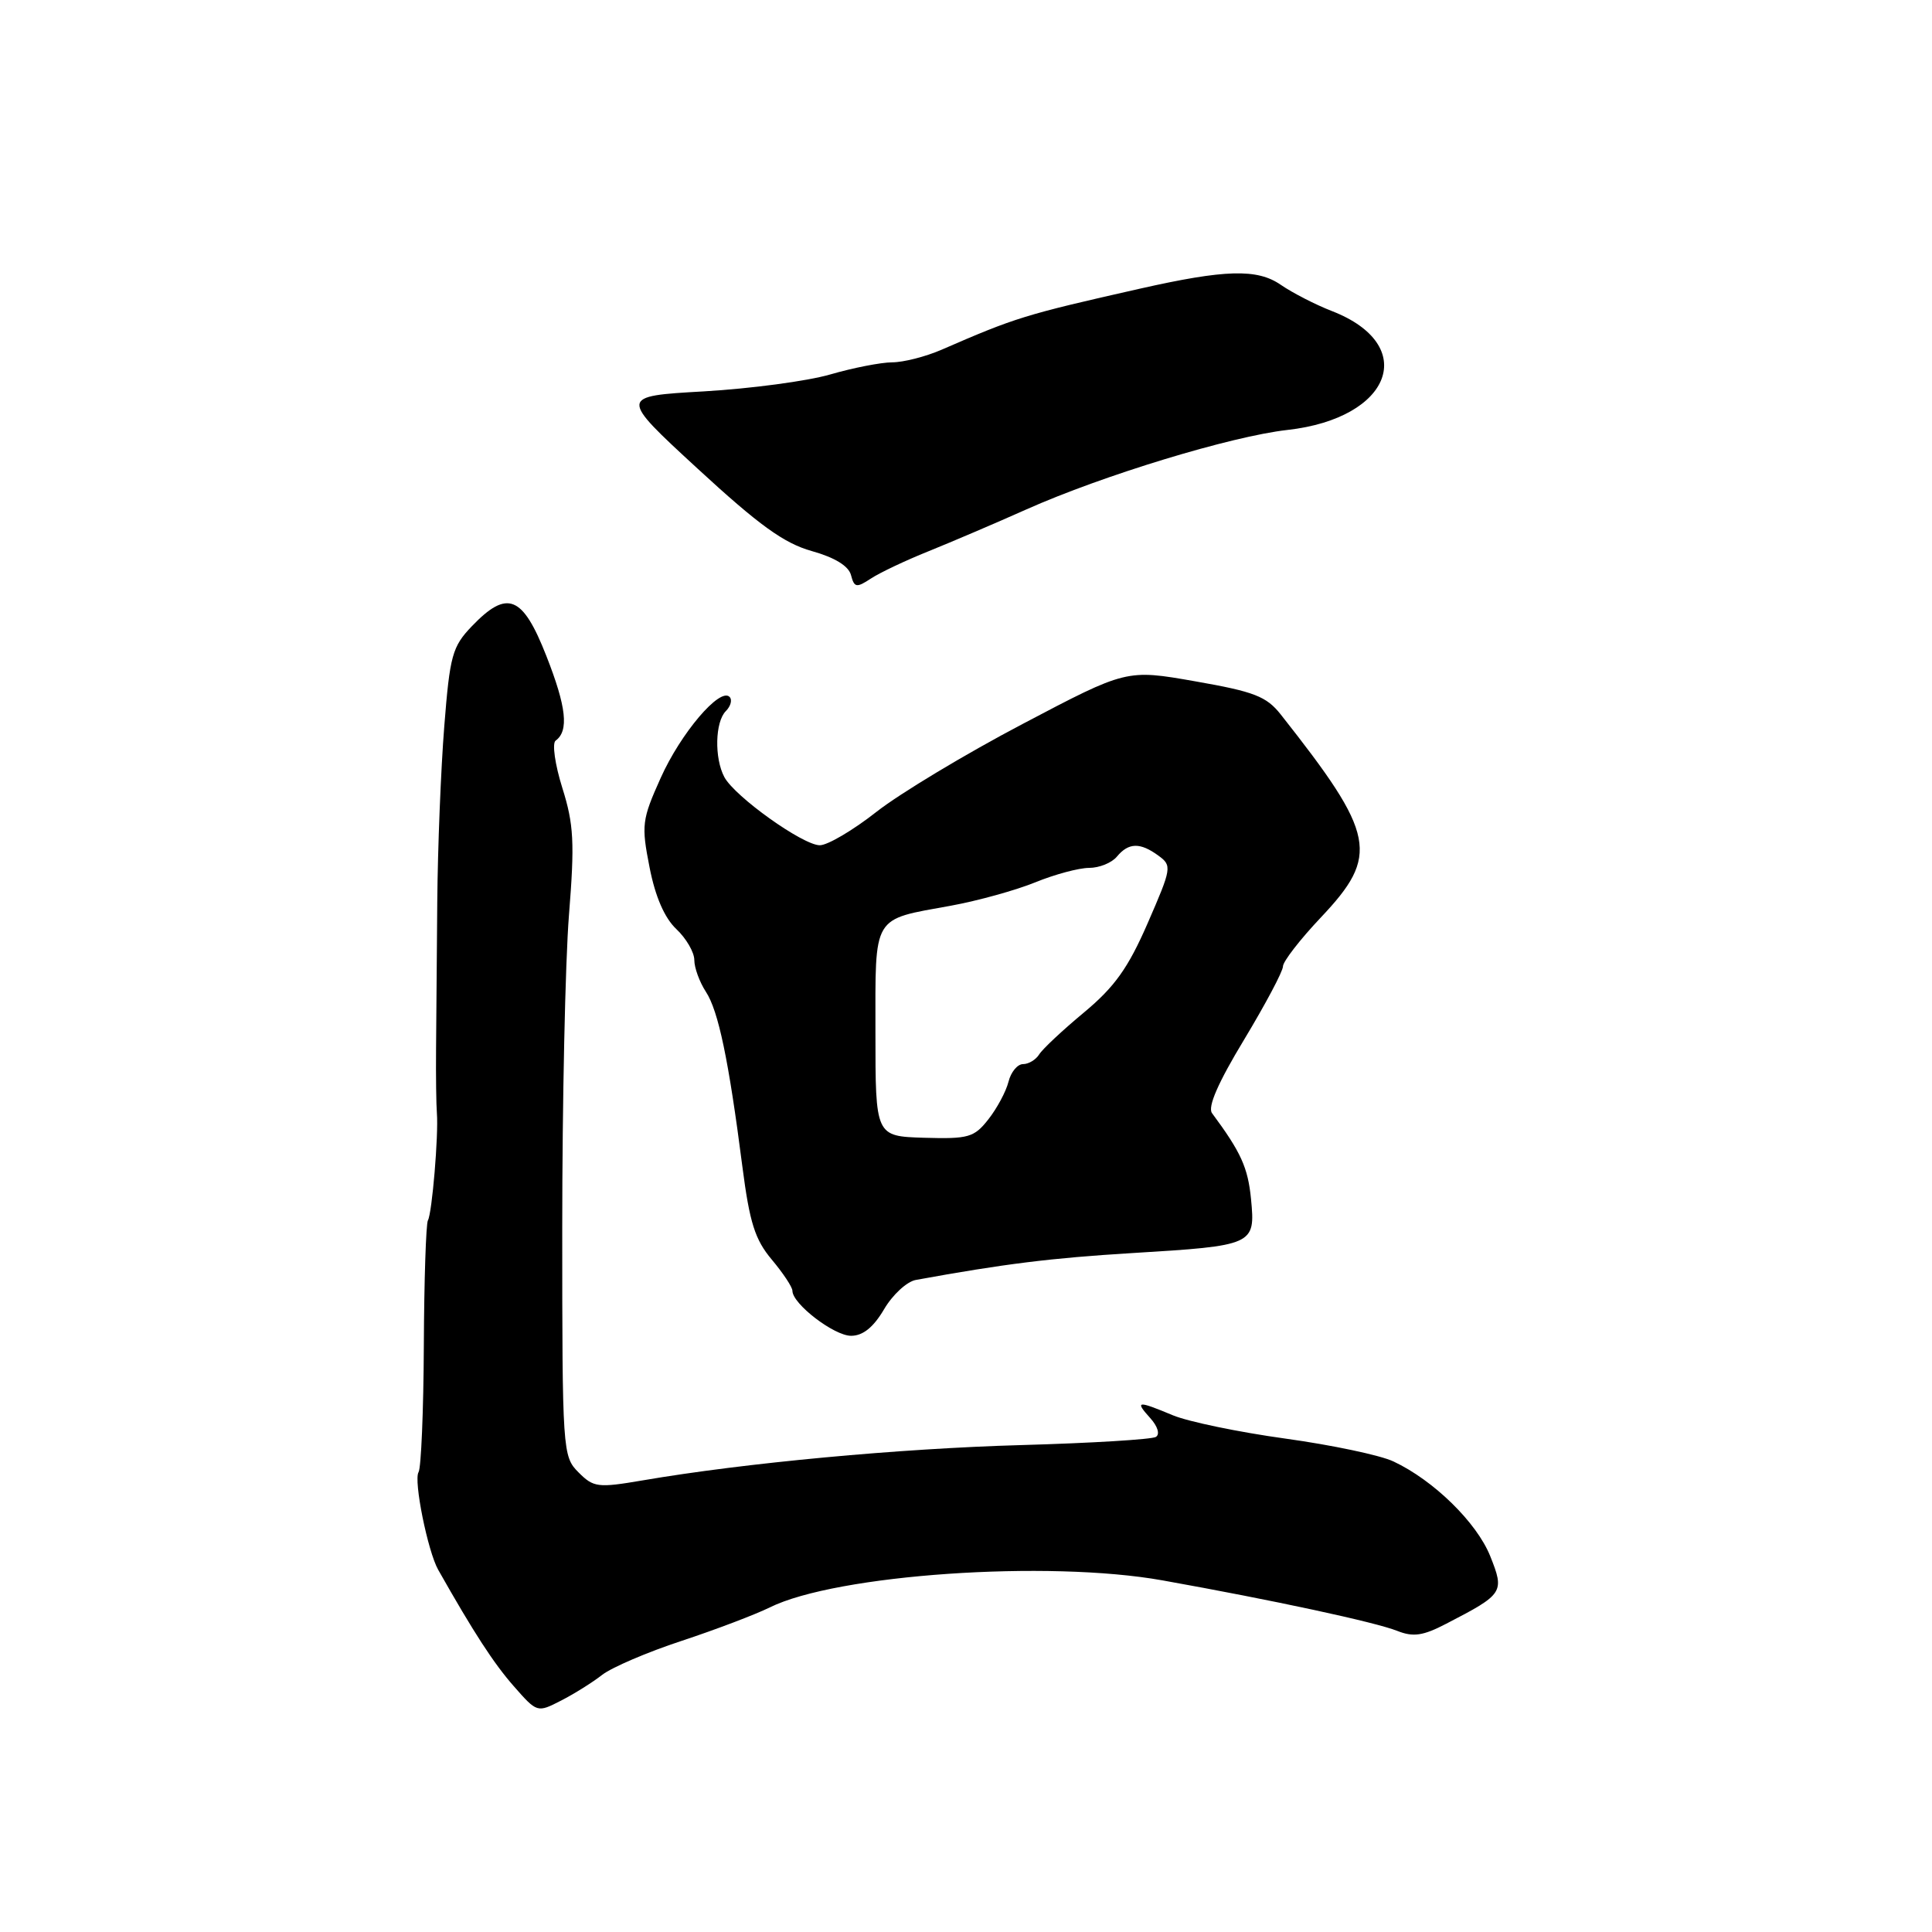 <?xml version="1.0" encoding="UTF-8" standalone="no"?>
<!DOCTYPE svg PUBLIC "-//W3C//DTD SVG 1.1//EN" "http://www.w3.org/Graphics/SVG/1.1/DTD/svg11.dtd" >
<svg xmlns="http://www.w3.org/2000/svg" xmlns:xlink="http://www.w3.org/1999/xlink" version="1.1" viewBox="0 0 256 256">
 <g >
 <path fill="currentColor"
d=" M 79.80 221.92 C 81.07 220.94 85.79 218.91 90.30 217.43 C 94.81 215.94 100.08 213.94 102.00 212.99 C 110.84 208.62 138.86 206.69 154.05 209.41 C 168.70 212.03 182.23 214.94 185.14 216.10 C 187.26 216.94 188.55 216.76 191.64 215.15 C 199.24 211.22 199.38 211.00 197.46 206.19 C 195.68 201.75 189.97 196.15 184.64 193.65 C 182.92 192.83 176.46 191.47 170.31 190.62 C 164.15 189.77 157.46 188.38 155.43 187.54 C 150.69 185.56 150.33 185.60 152.41 187.90 C 153.41 189.01 153.72 190.05 153.16 190.40 C 152.62 190.73 144.61 191.22 135.34 191.48 C 119.21 191.93 98.67 193.84 85.15 196.16 C 79.21 197.17 78.65 197.10 76.65 195.09 C 74.55 192.99 74.50 192.31 74.50 162.72 C 74.50 146.10 74.90 127.44 75.39 121.26 C 76.16 111.62 76.03 109.23 74.51 104.40 C 73.54 101.31 73.14 98.49 73.62 98.14 C 75.40 96.85 75.06 93.69 72.40 86.93 C 69.25 78.89 67.22 78.08 62.53 82.97 C 59.93 85.68 59.61 86.83 58.87 96.22 C 58.42 101.87 58.00 112.35 57.94 119.50 C 57.88 126.65 57.81 135.43 57.78 139.00 C 57.75 142.57 57.80 146.40 57.89 147.50 C 58.12 150.39 57.25 160.77 56.70 161.71 C 56.45 162.14 56.20 169.60 56.16 178.28 C 56.12 186.96 55.80 194.52 55.46 195.07 C 54.78 196.16 56.68 205.55 58.06 208.00 C 62.79 216.36 65.42 220.40 68.06 223.41 C 71.17 226.95 71.18 226.96 74.34 225.34 C 76.08 224.45 78.54 222.91 79.80 221.92 Z  M 117.14 173.49 C 118.27 171.56 120.17 169.81 121.35 169.60 C 133.04 167.47 139.30 166.69 150.00 166.04 C 166.17 165.06 166.35 164.97 165.77 158.91 C 165.36 154.70 164.44 152.68 160.60 147.50 C 159.99 146.69 161.41 143.44 164.85 137.76 C 167.68 133.06 170.00 128.70 170.00 128.05 C 170.00 127.41 172.25 124.50 175.00 121.59 C 182.83 113.31 182.31 110.64 169.72 94.69 C 167.81 92.27 166.21 91.65 158.38 90.28 C 149.27 88.68 149.27 88.68 135.52 95.92 C 127.96 99.89 119.24 105.14 116.14 107.57 C 113.04 110.01 109.66 112.00 108.63 112.00 C 106.39 112.00 97.37 105.56 95.98 102.97 C 94.64 100.45 94.75 95.65 96.18 94.22 C 96.83 93.57 97.05 92.72 96.67 92.34 C 95.39 91.05 90.20 97.15 87.54 103.09 C 85.05 108.63 84.97 109.33 86.07 114.93 C 86.83 118.83 88.06 121.64 89.62 123.11 C 90.93 124.34 92.00 126.19 92.00 127.21 C 92.00 128.23 92.69 130.12 93.53 131.41 C 95.19 133.94 96.55 140.42 98.37 154.59 C 99.33 162.02 100.04 164.26 102.27 166.91 C 103.77 168.70 105.00 170.55 105.00 171.04 C 105.00 172.77 110.52 177.00 112.77 177.00 C 114.34 177.00 115.73 175.88 117.14 173.49 Z  M 123.02 73.05 C 126.04 71.83 131.88 69.34 136.00 67.50 C 146.11 62.99 163.13 57.81 170.59 56.97 C 184.43 55.42 188.07 45.72 176.49 41.22 C 174.30 40.37 171.25 38.80 169.71 37.74 C 166.59 35.58 162.34 35.70 151.00 38.26 C 135.73 41.71 134.58 42.07 124.72 46.36 C 122.63 47.26 119.71 48.01 118.22 48.01 C 116.72 48.02 113.03 48.74 110.00 49.62 C 106.97 50.50 99.44 51.50 93.26 51.86 C 82.02 52.50 82.02 52.50 92.44 62.10 C 100.58 69.60 103.89 71.99 107.57 73.02 C 110.61 73.87 112.45 75.00 112.76 76.20 C 113.20 77.87 113.48 77.92 115.40 76.66 C 116.58 75.88 120.01 74.26 123.02 73.05 Z  M 116.00 136.82 C 116.00 121.04 115.47 121.93 126.00 120.01 C 129.57 119.36 134.61 117.96 137.19 116.91 C 139.76 115.86 142.97 115.00 144.31 115.00 C 145.66 115.00 147.32 114.33 148.00 113.50 C 149.55 111.64 151.07 111.60 153.50 113.38 C 155.31 114.70 155.26 115.01 152.08 122.31 C 149.49 128.26 147.70 130.77 143.64 134.15 C 140.81 136.50 138.14 139.00 137.70 139.71 C 137.26 140.42 136.30 141.00 135.56 141.00 C 134.82 141.00 133.95 142.05 133.63 143.34 C 133.31 144.62 132.11 146.86 130.97 148.31 C 129.08 150.72 128.34 150.93 122.45 150.76 C 116.00 150.56 116.00 150.56 116.00 136.82 Z "/>
</g>
</svg>